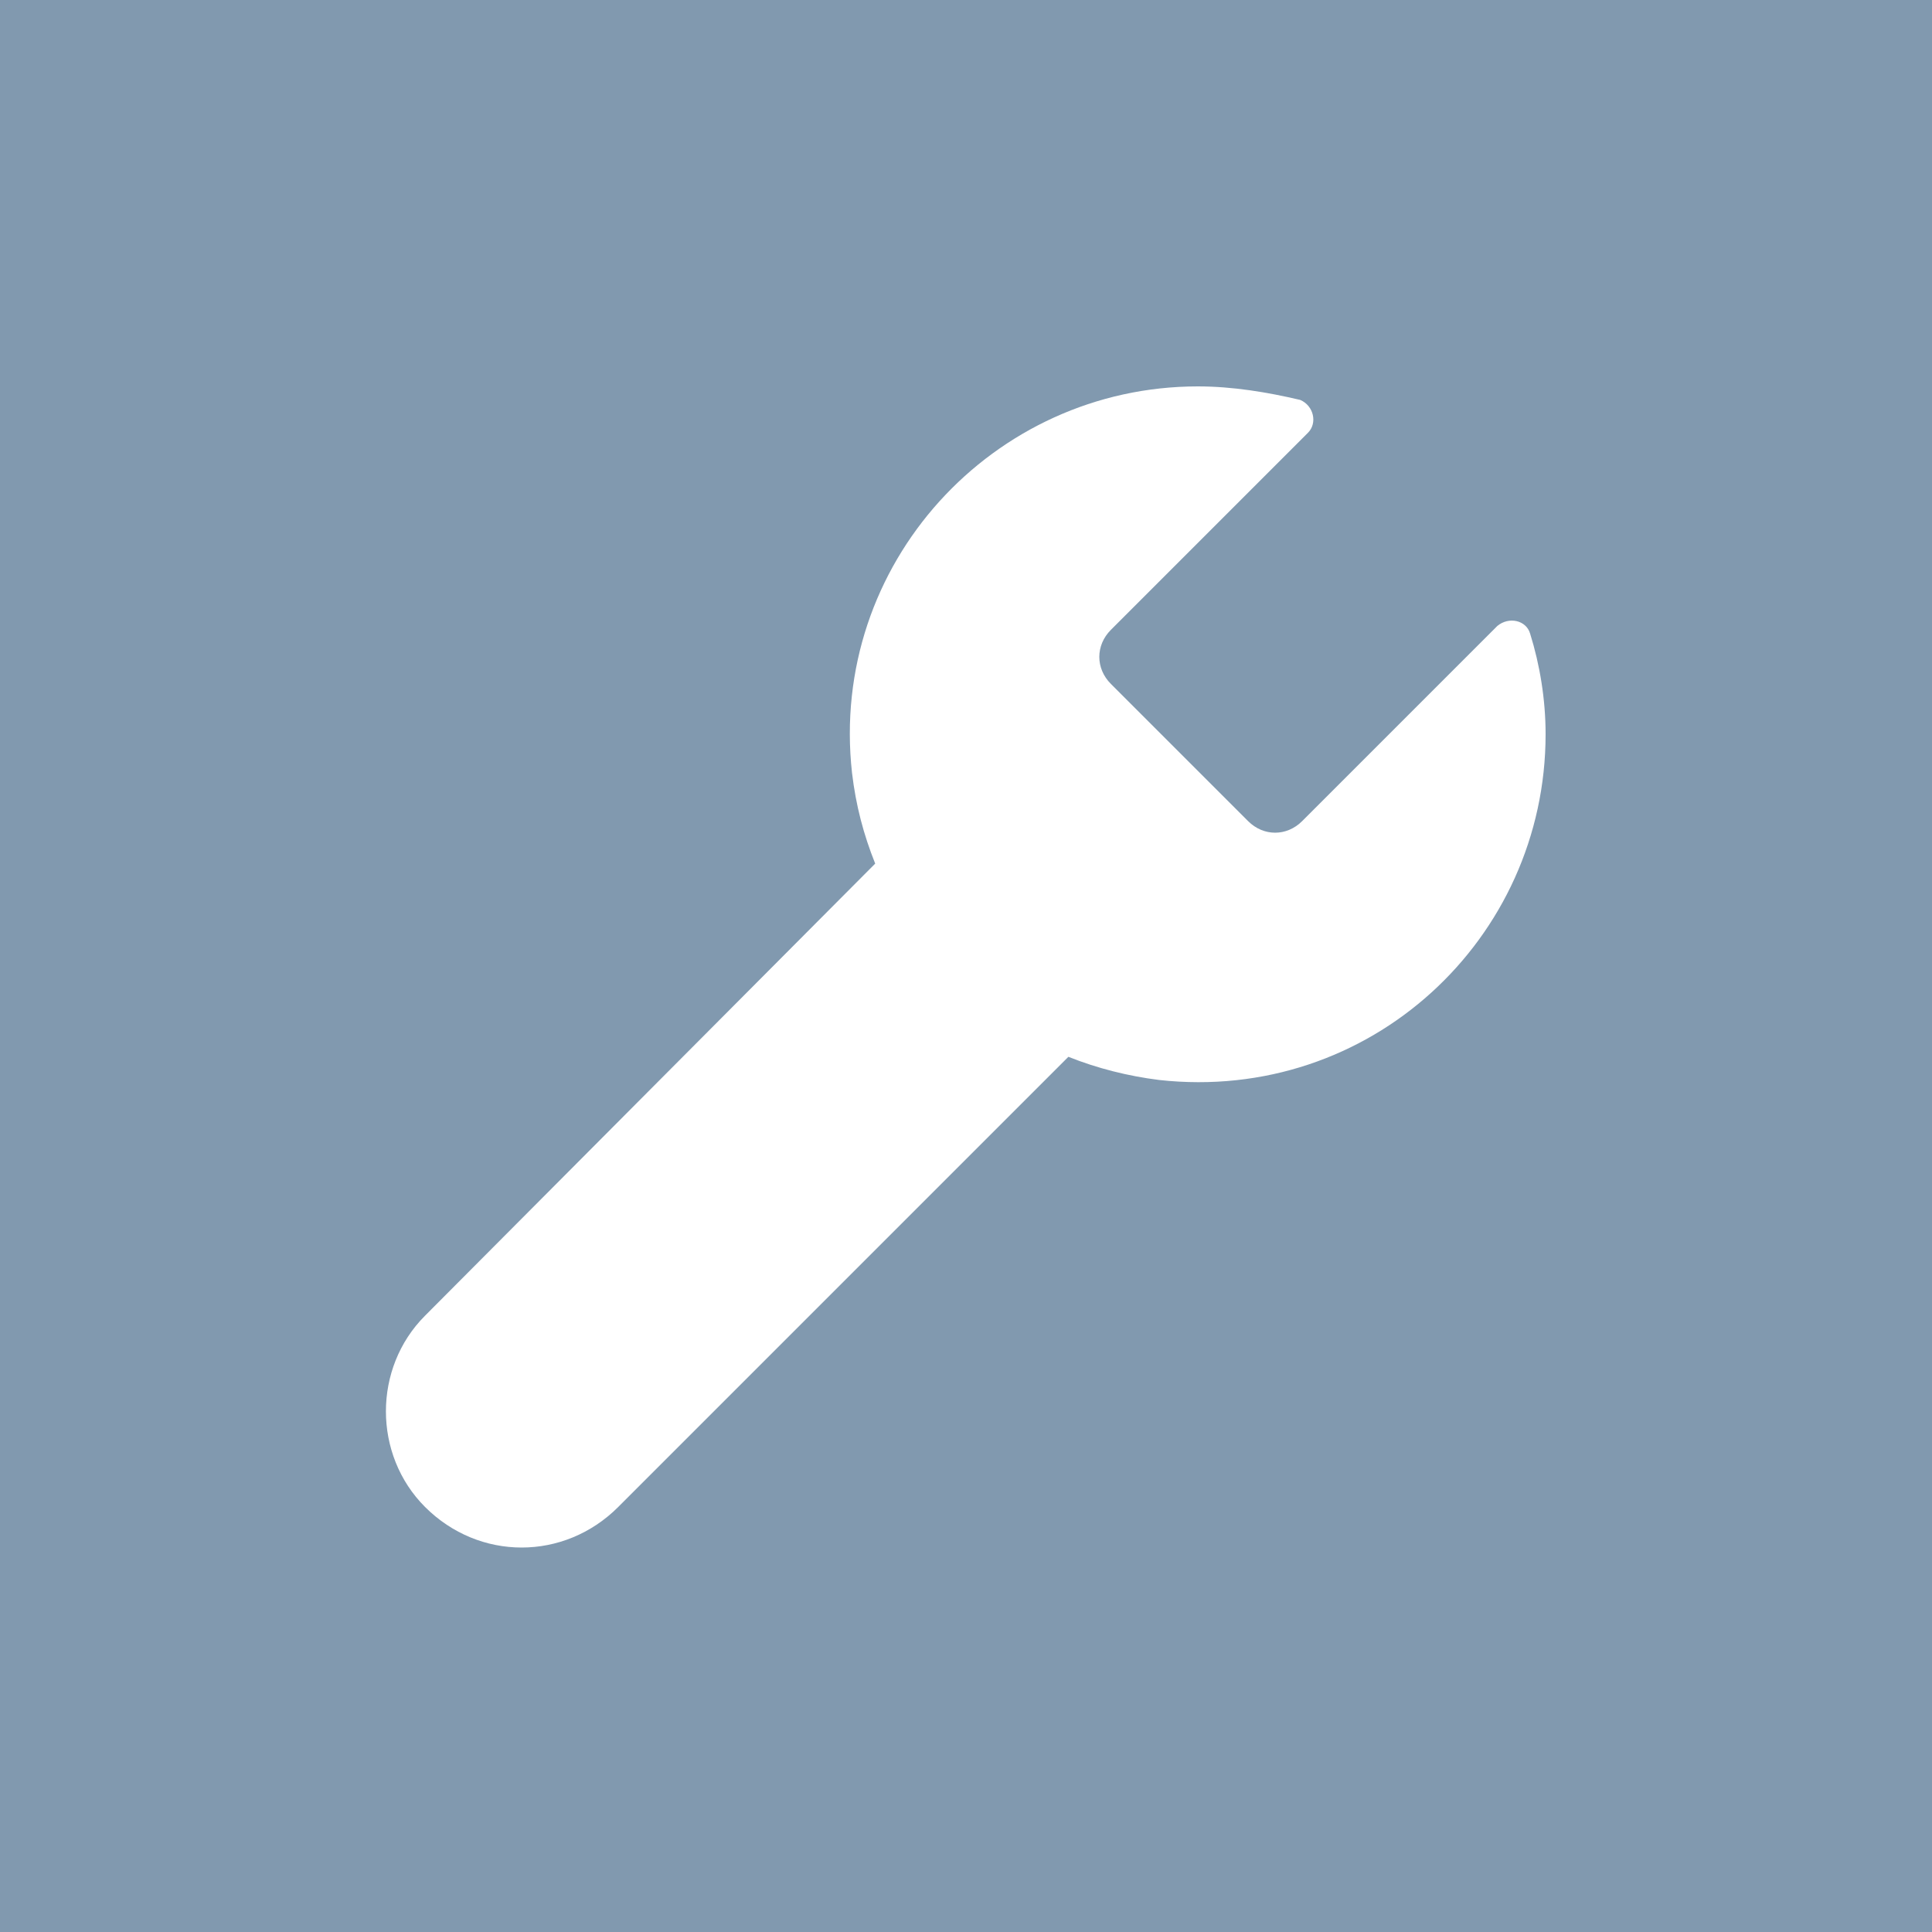 <?xml version="1.0" encoding="UTF-8" standalone="no"?>
<svg width="100px" height="100px" viewBox="0 0 100 100" version="1.1" xmlns="http://www.w3.org/2000/svg" xmlns:xlink="http://www.w3.org/1999/xlink">
	<rect width="100%" height="100%" fill="#8199af"/>
    <path fill="#fff" d="m79.2 32.8c-0.2-0.7-1.1-0.9-1.7-0.4l-10.1 10.1c-0.8 0.8-2 0.8-2.8 0l-7.1-7.1c-0.8-0.8-0.8-2 0-2.8l10.2-10.2c0.5-0.5 0.3-1.4-0.4-1.7-1.7-0.4-3.5-0.7-5.3-0.7-10.6 0-19.1 9.2-17.9 20 0.2 1.7 0.6 3.2 1.2 4.7l-23.3 23.4c-2.7 2.7-2.7 7.2 0 9.9 1.4 1.4 3.2 2.1 5 2.1s3.6-0.7 5-2.1l23.3-23.3c1.5 0.6 3.1 1 4.7 1.2 10.9 1.2 20-7.3 20-17.9 0-1.8-0.3-3.6-0.8-5.2z"></path>
</svg>